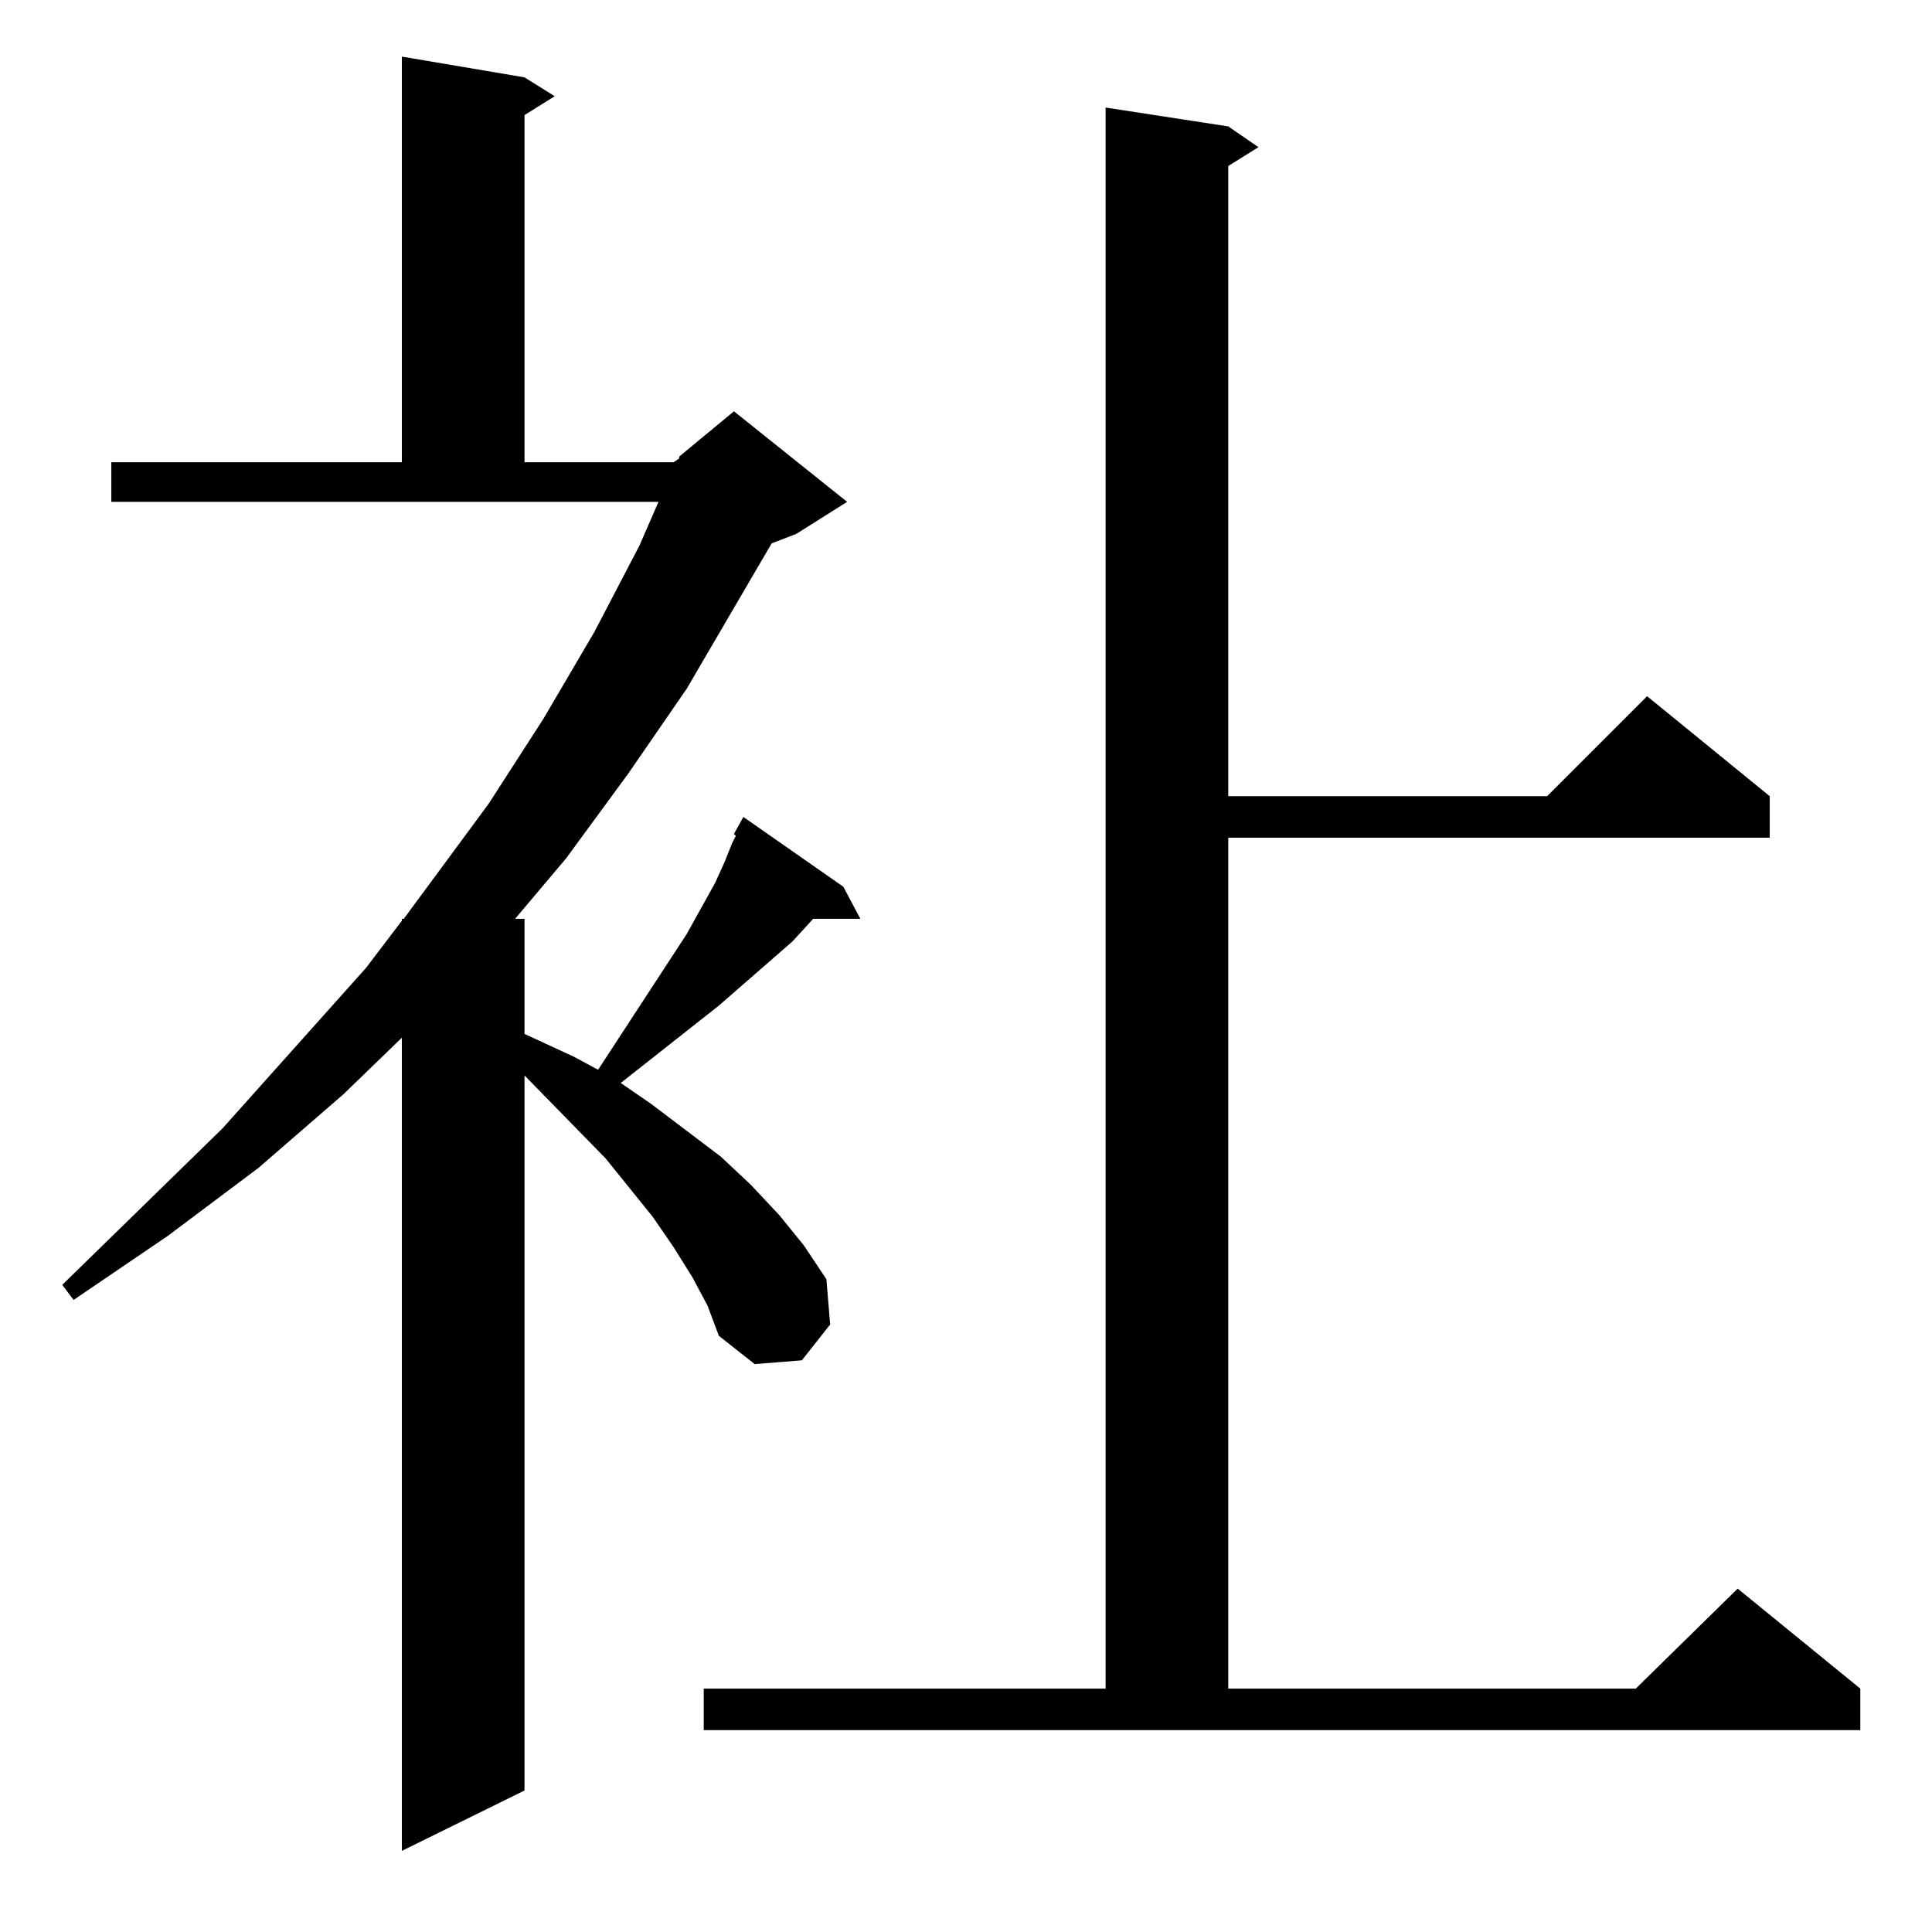 <?xml version="1.0" standalone="no"?>
<!DOCTYPE svg PUBLIC "-//W3C//DTD SVG 1.1//EN" "http://www.w3.org/Graphics/SVG/1.1/DTD/svg11.dtd" >
<svg xmlns="http://www.w3.org/2000/svg" xmlns:xlink="http://www.w3.org/1999/xlink" version="1.1" viewBox="0 -144 1024 1024">
  <g transform="matrix(1 0 0 -1 0 880)">
   <path fill="currentColor"
d="M367 347l-10 16l-11 16l-25 31l-43 44v-379l-65 -32v431l-31 -30l-45 -39l-48 -36l-50 -34l-6 8l85 83l76 85l19 25v1h1l45 61l29 45l27 46l24 46l10 23h-290v21h154v215l65 -11l16 -10l-16 -10v-184h79l3 2v1l29 24l60 -48l-27 -17l-13 -5l-45 -77l-31 -45l-33 -45
l-27 -32h5v-61l26 -12l13 -7l47 72l15 27l5 11l4 10l2 4l-1 1l5 9l53 -37l9 -17h-25l-11 -12l-39 -34l-52 -41l16 -11l37 -28l16 -15l15 -16l13 -16l12 -18l2 -24l-15 -19l-25 -2l-19 15l-6 16zM373 129h213v838l65 -10l16 -11l-16 -10v-334h169l53 53l65 -53v-22h-287v-451
h216l54 53l65 -53v-22h-613v22z" />
  </g>

</svg>
